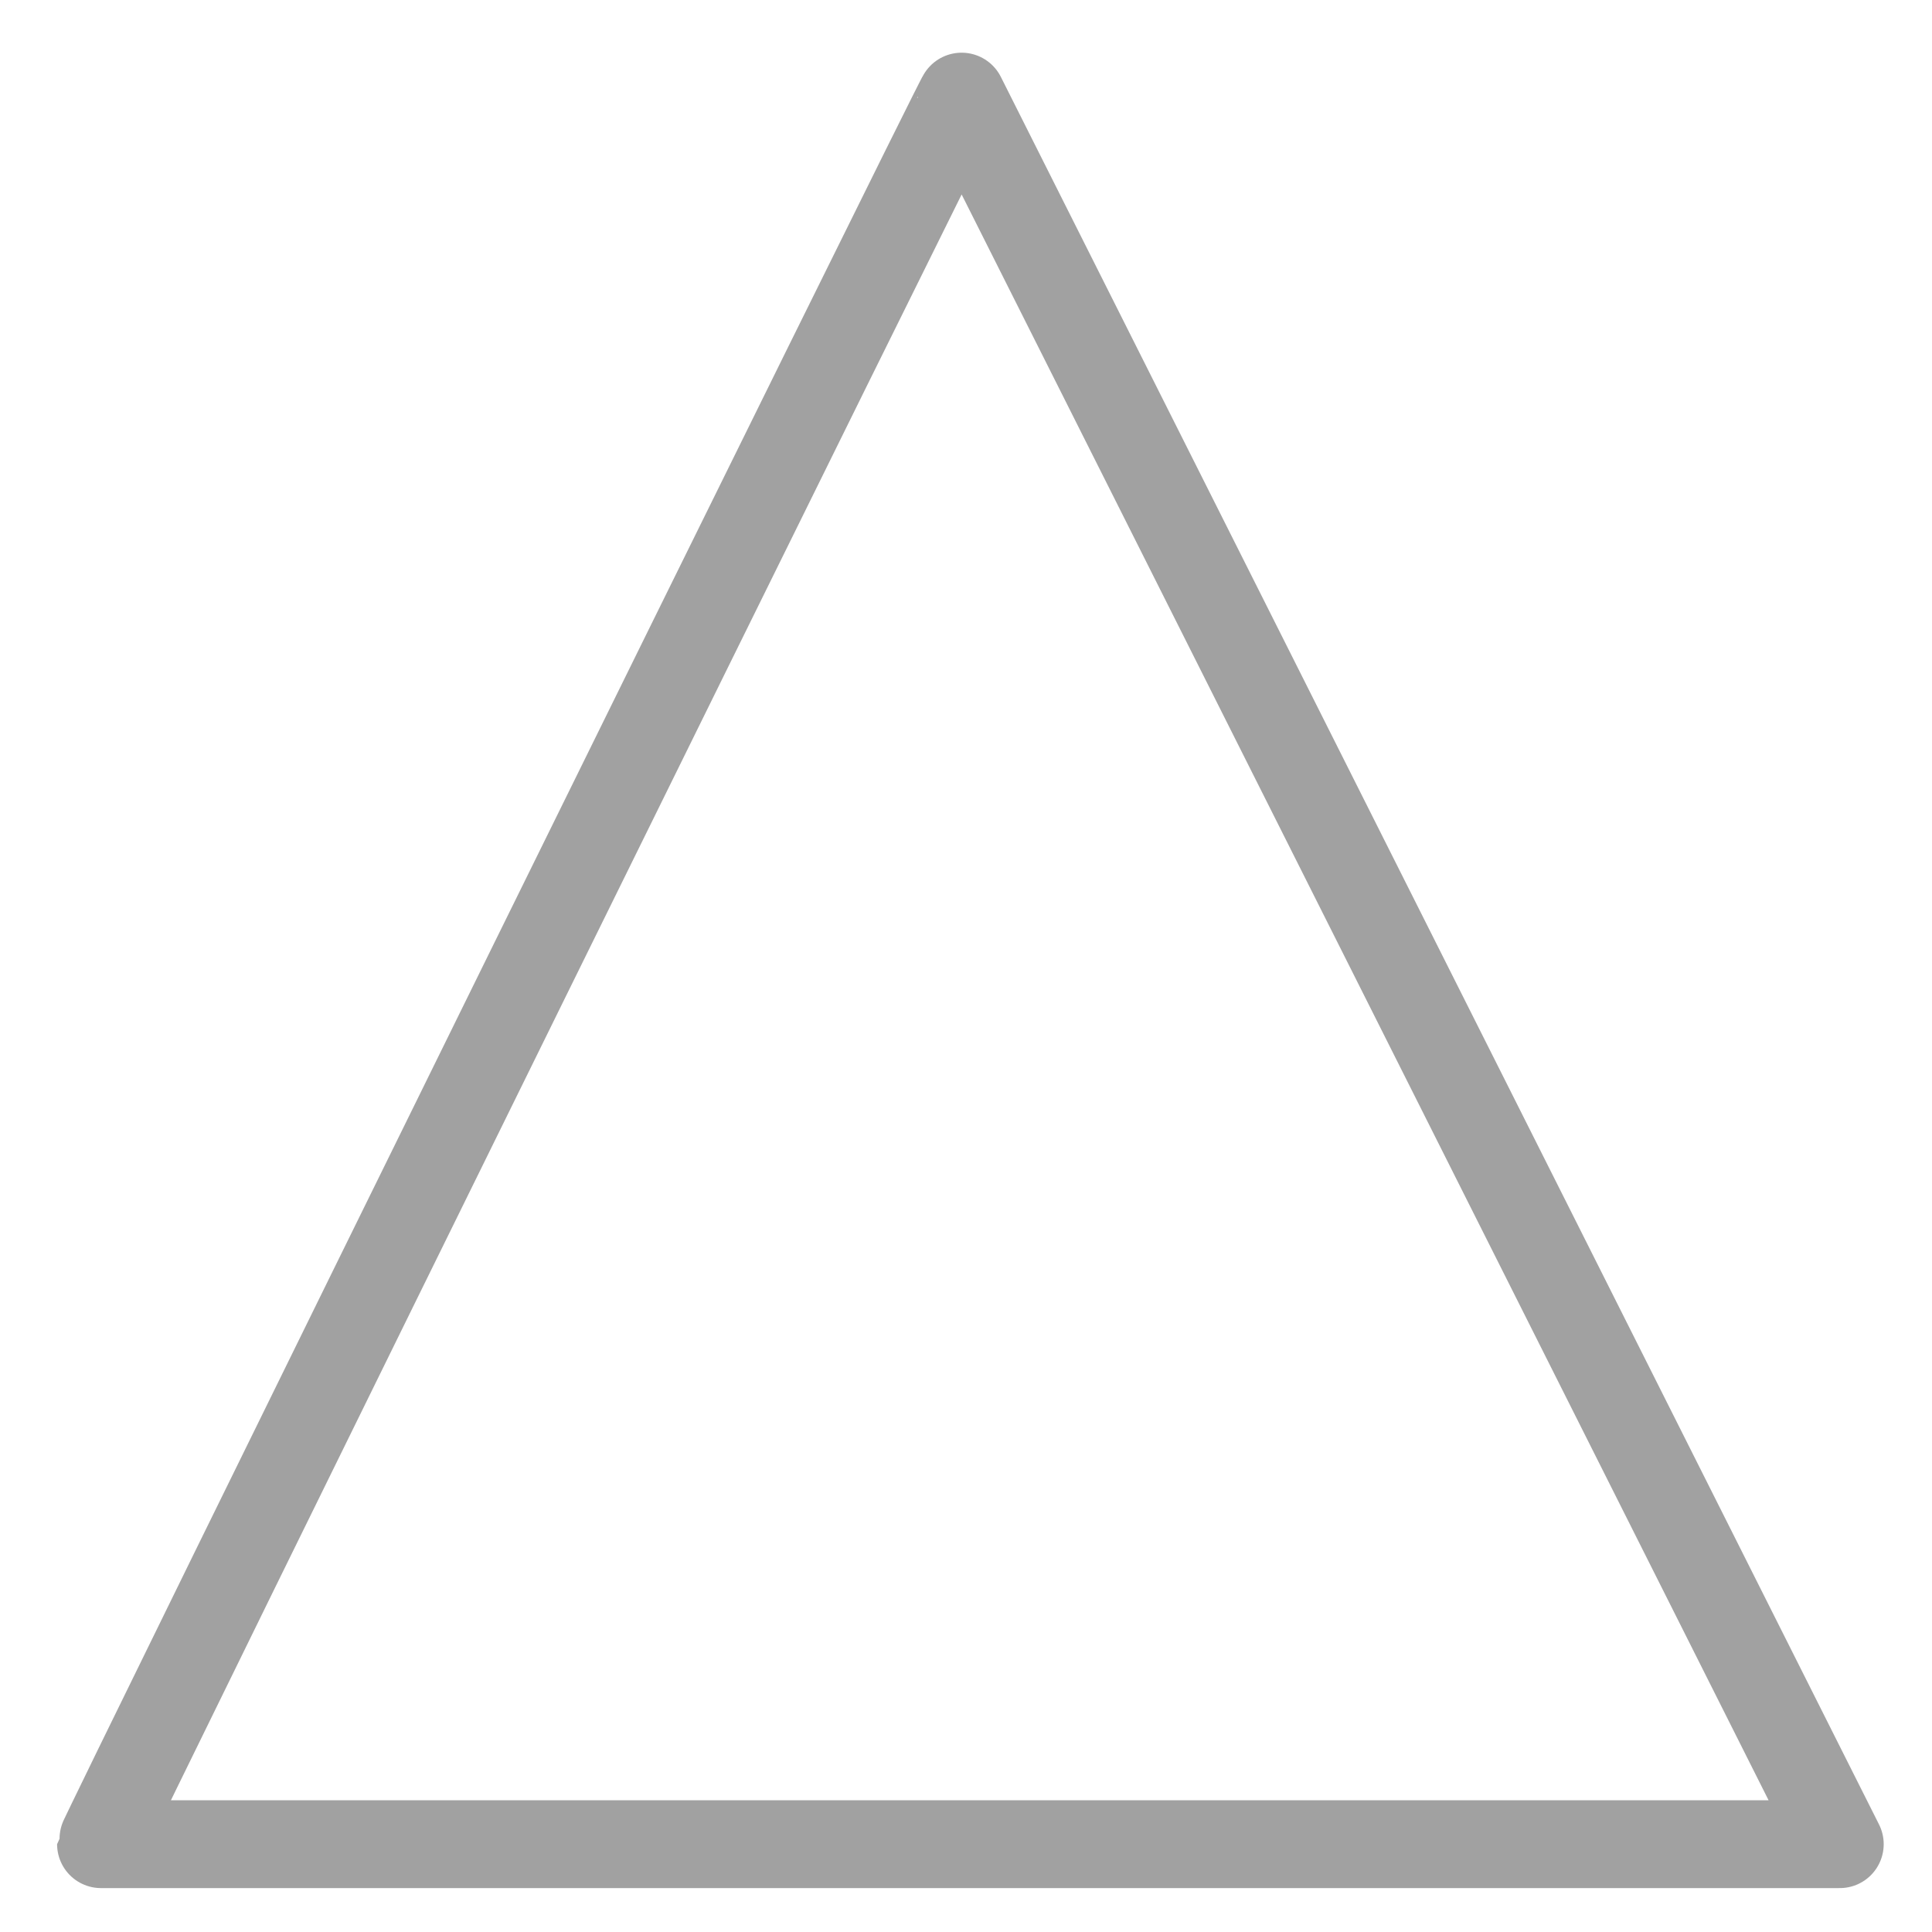 <?xml version="1.0" encoding="utf-8"?>
<!-- Generator: Adobe Illustrator 19.2.1, SVG Export Plug-In . SVG Version: 6.00 Build 0)  -->
<svg version="1.1" id="Layer_1" xmlns="http://www.w3.org/2000/svg" xmlns:xlink="http://www.w3.org/1999/xlink" x="0px" y="0px"
	 viewBox="0 0 44 44" enable-background="new 0 0 44 44" xml:space="preserve">
<path fill="none" stroke="#A1A1A1" stroke-width="2" stroke-linecap="round" stroke-linejoin="round" stroke-miterlimit="10" d="
	M2.3,42h39.6l-20-39.8C21.9,2.1,2.3,41.9,2.3,42z"/>
</svg>
